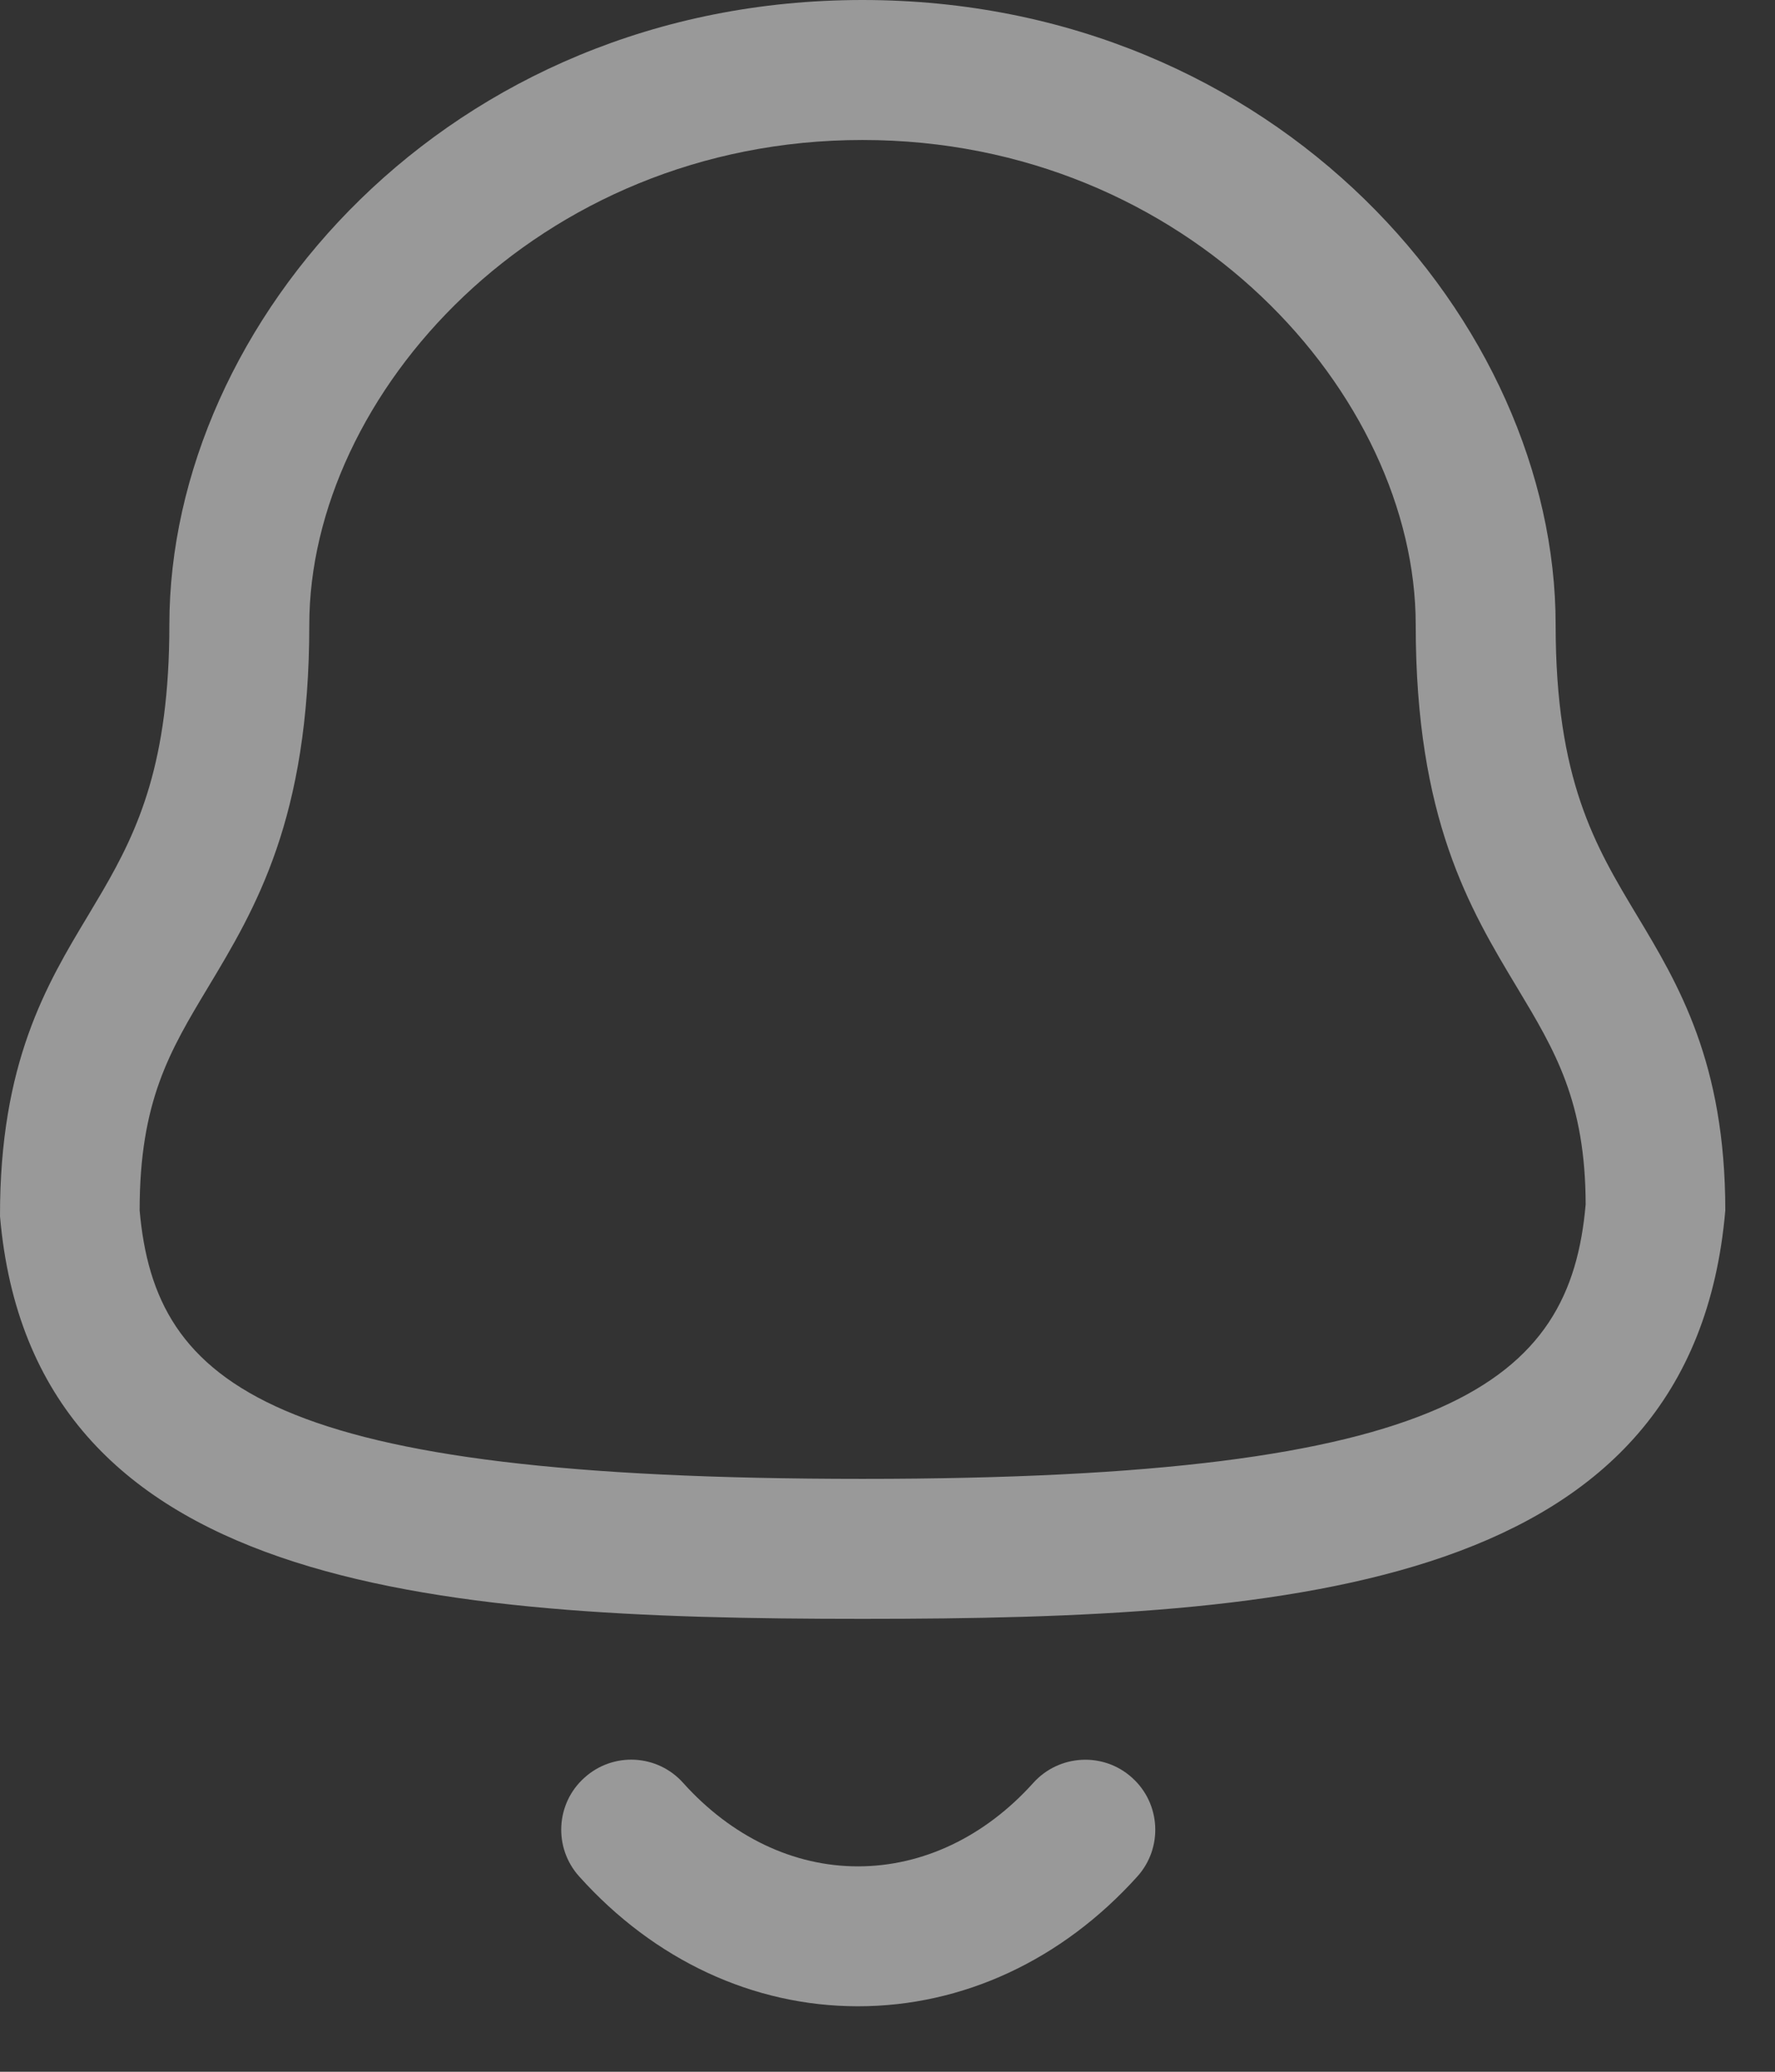 <svg width="24" height="28" viewBox="0 0 24 28" fill="none" xmlns="http://www.w3.org/2000/svg">
<rect x="0" y="0" width="24" height="28" fill="#333333" stroke="none"/>
<path fill-rule="evenodd" clip-rule="evenodd" d="M9.237 24.096C9.891 24.824 10.729 25.224 11.599 25.224H11.601C12.475 25.224 13.317 24.824 13.972 24.095C14.322 23.708 14.92 23.676 15.307 24.026C15.696 24.375 15.727 24.974 15.378 25.361C14.359 26.492 13.018 27.115 11.601 27.115H11.598C10.184 27.114 8.846 26.491 7.831 25.36C7.482 24.973 7.513 24.374 7.902 24.026C8.29 23.675 8.888 23.706 9.237 24.096ZM11.662 0C17.268 0 21.034 4.366 21.034 8.444C21.034 10.541 21.567 11.43 22.134 12.373C22.694 13.304 23.328 14.361 23.328 16.359C22.888 21.463 17.559 21.879 11.662 21.879C5.765 21.879 0.435 21.463 7.77286e-05 16.439C-0.004 14.361 0.631 13.304 1.191 12.373L1.388 12.041C1.875 11.204 2.29 10.294 2.29 8.444C2.29 4.366 6.056 0 11.662 0ZM11.662 1.892C7.254 1.892 4.182 5.345 4.182 8.444C4.182 11.066 3.454 12.278 2.811 13.347C2.295 14.206 1.888 14.884 1.888 16.359C2.099 18.737 3.669 19.987 11.662 19.987C19.611 19.987 21.231 18.682 21.44 16.277C21.436 14.884 21.029 14.206 20.513 13.347C19.87 12.278 19.142 11.066 19.142 8.444C19.142 5.345 16.07 1.892 11.662 1.892Z" fill="white" fill-opacity="0.5"/>
</svg>
